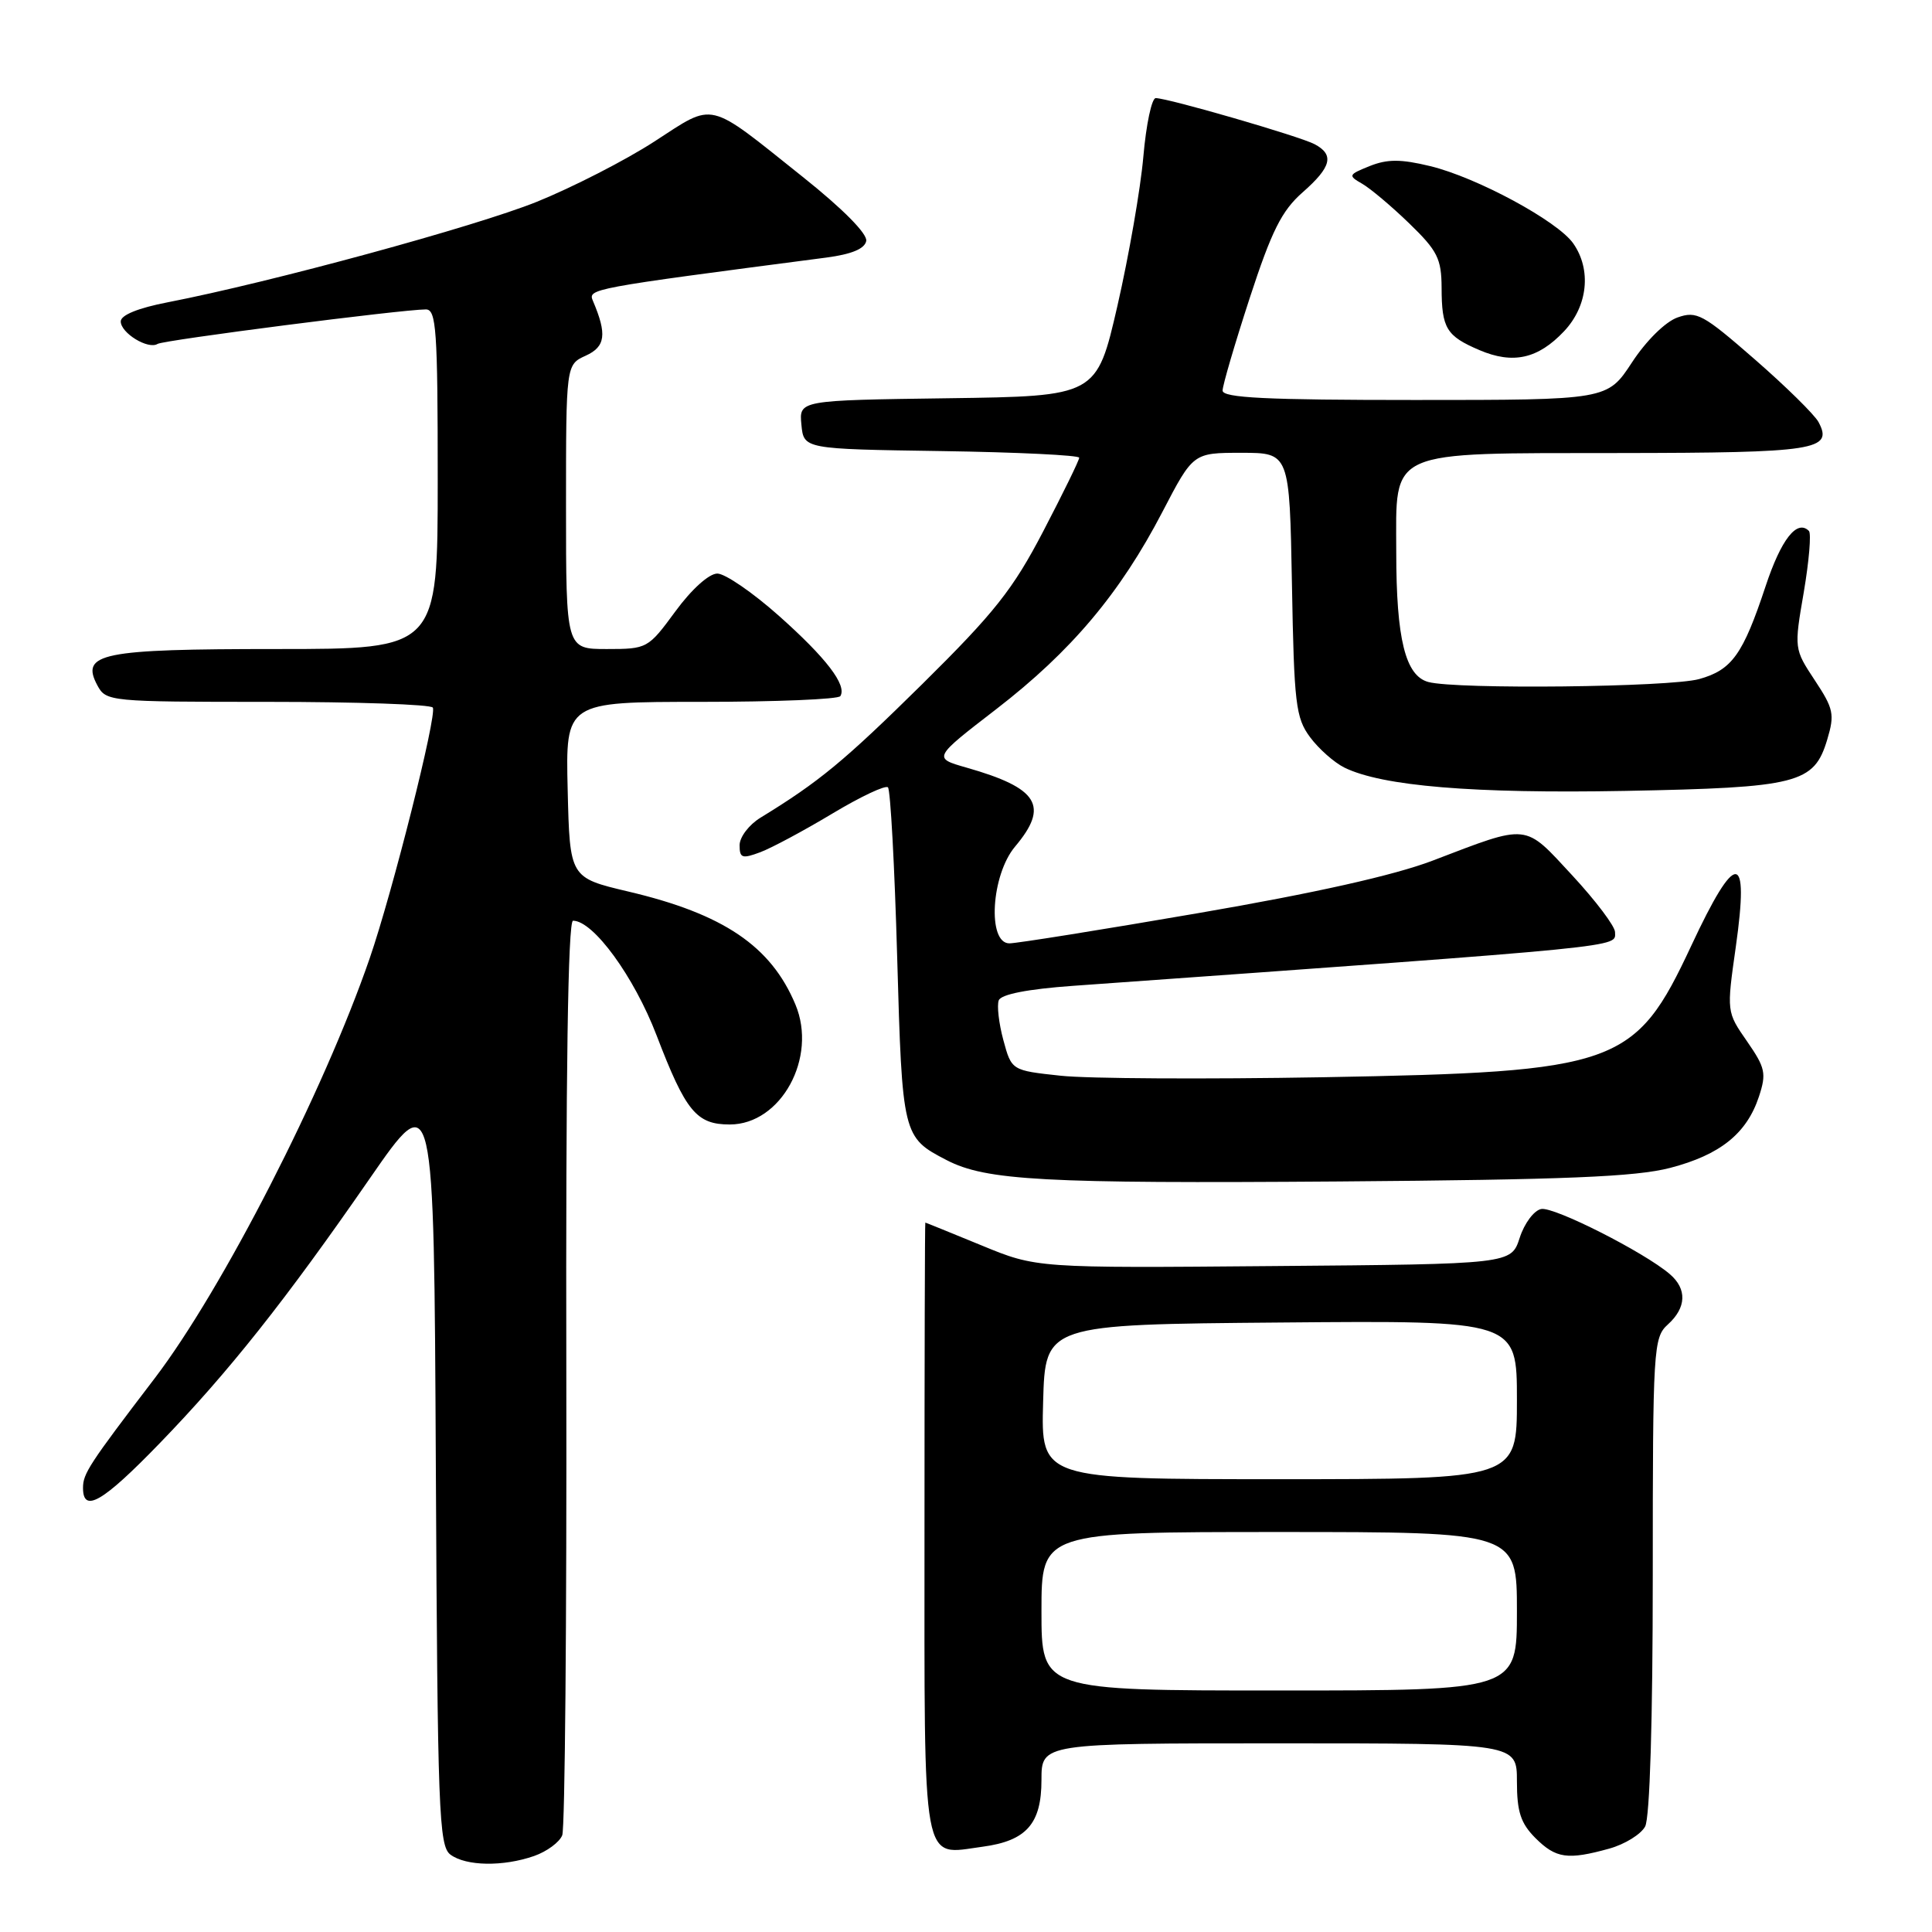 <?xml version="1.0" encoding="UTF-8" standalone="no"?>
<!DOCTYPE svg PUBLIC "-//W3C//DTD SVG 1.1//EN" "http://www.w3.org/Graphics/SVG/1.1/DTD/svg11.dtd" >
<svg xmlns="http://www.w3.org/2000/svg" xmlns:xlink="http://www.w3.org/1999/xlink" version="1.1" viewBox="0 0 256 256">
 <g >
 <path fill="currentColor"
d=" M 70.77 245.93 C 72.46 245.34 74.14 244.10 74.50 243.18 C 74.86 242.26 75.10 214.61 75.04 181.75 C 74.96 142.22 75.26 122.00 75.93 122.00 C 78.62 122.00 84.01 129.39 87.00 137.19 C 90.87 147.29 92.28 149.00 96.70 149.00 C 103.49 149.00 108.34 140.14 105.40 133.11 C 102.16 125.36 95.87 121.10 83.24 118.13 C 75.50 116.30 75.50 116.30 75.22 104.65 C 74.94 93.00 74.94 93.00 92.91 93.00 C 102.79 93.00 111.09 92.66 111.35 92.24 C 112.25 90.79 109.48 87.18 103.21 81.60 C 99.75 78.52 96.08 76.00 95.05 76.00 C 93.95 76.00 91.64 78.08 89.50 81.00 C 85.88 85.93 85.76 86.00 80.41 86.00 C 75.00 86.00 75.00 86.00 75.00 67.16 C 75.00 48.32 75.00 48.32 77.61 47.13 C 80.23 45.94 80.45 44.30 78.58 39.90 C 77.88 38.26 77.95 38.25 109.49 34.13 C 112.83 33.69 114.58 32.97 114.78 31.93 C 114.96 30.99 111.67 27.66 106.37 23.44 C 93.55 13.21 94.81 13.51 86.71 18.75 C 82.89 21.23 75.87 24.82 71.13 26.74 C 62.98 30.02 35.94 37.39 22.25 40.05 C 18.31 40.81 16.00 41.75 16.00 42.59 C 16.00 44.13 19.63 46.35 20.88 45.57 C 21.70 45.06 53.30 41.00 56.43 41.00 C 57.81 41.00 58.00 43.69 58.00 63.50 C 58.00 86.00 58.00 86.00 36.69 86.00 C 13.37 86.00 10.62 86.56 12.91 90.83 C 14.05 92.95 14.53 93.00 35.48 93.00 C 47.25 93.00 57.09 93.34 57.35 93.76 C 57.93 94.70 52.01 118.22 48.98 127.00 C 42.89 144.66 29.47 170.86 20.50 182.63 C 11.77 194.07 11.00 195.26 11.00 197.15 C 11.00 200.56 13.60 199.05 21.15 191.25 C 30.28 181.82 37.80 172.34 49.00 156.15 C 57.50 143.87 57.50 143.87 57.75 194.19 C 57.98 240.07 58.15 244.61 59.69 245.75 C 61.76 247.28 66.66 247.36 70.77 245.93 Z  M 213.24 244.95 C 215.29 244.38 217.43 243.06 217.99 242.02 C 218.61 240.86 219.00 227.99 219.00 208.72 C 219.00 178.58 219.08 177.24 221.00 175.50 C 223.47 173.27 223.56 170.79 221.25 168.82 C 217.85 165.91 205.91 159.87 204.22 160.20 C 203.27 160.38 201.99 162.09 201.37 164.01 C 200.24 167.50 200.24 167.50 168.79 167.76 C 137.34 168.03 137.34 168.03 130.03 165.01 C 126.01 163.36 122.67 162.00 122.61 162.00 C 122.55 162.00 122.50 180.26 122.50 202.57 C 122.50 248.29 122.04 245.79 130.20 244.70 C 136.01 243.92 138.00 241.66 138.00 235.85 C 138.00 231.00 138.00 231.00 169.50 231.00 C 201.00 231.00 201.00 231.00 201.00 236.05 C 201.00 240.07 201.50 241.59 203.45 243.55 C 206.17 246.26 207.72 246.48 213.24 244.95 Z  M 221.31 154.75 C 227.94 153.02 231.45 150.20 233.07 145.30 C 234.08 142.23 233.92 141.49 231.49 137.98 C 228.78 134.08 228.78 134.08 230.00 125.48 C 231.82 112.66 230.03 112.61 224.09 125.34 C 216.66 141.24 214.41 142.04 175.28 142.74 C 159.76 143.01 144.13 142.93 140.55 142.54 C 134.04 141.84 134.04 141.84 132.95 137.82 C 132.35 135.60 132.08 133.23 132.34 132.55 C 132.65 131.75 136.17 131.06 142.16 130.63 C 216.68 125.29 214.00 125.56 214.00 123.51 C 214.00 122.74 211.45 119.36 208.33 115.99 C 201.89 109.04 202.70 109.12 189.80 114.05 C 184.70 115.99 174.21 118.34 158.80 120.99 C 145.98 123.20 134.71 125.00 133.75 125.00 C 130.80 125.00 131.33 115.95 134.50 112.18 C 139.05 106.78 137.61 104.43 128.06 101.71 C 123.61 100.44 123.61 100.44 132.03 93.95 C 141.94 86.30 148.42 78.61 154.03 67.82 C 158.10 60.00 158.10 60.00 164.49 60.00 C 170.87 60.00 170.87 60.00 171.19 77.43 C 171.47 93.26 171.69 95.12 173.59 97.68 C 174.74 99.23 176.79 101.04 178.14 101.71 C 183.15 104.17 195.23 105.17 215.32 104.80 C 238.27 104.36 240.37 103.83 242.12 97.99 C 243.12 94.65 242.96 93.90 240.47 90.14 C 237.73 85.99 237.72 85.95 239.01 78.47 C 239.71 74.34 240.02 70.69 239.69 70.35 C 238.11 68.78 236.01 71.46 233.95 77.68 C 230.95 86.73 229.49 88.77 225.15 89.98 C 221.25 91.06 192.99 91.37 189.27 90.37 C 186.22 89.56 185.01 84.67 185.01 73.16 C 185.00 59.41 183.51 60.07 214.55 60.03 C 240.64 60.00 242.95 59.64 240.96 55.92 C 240.43 54.94 236.64 51.21 232.52 47.62 C 225.64 41.62 224.82 41.17 222.27 42.07 C 220.67 42.64 218.12 45.15 216.24 48.03 C 212.98 53.00 212.98 53.00 187.49 53.00 C 167.79 53.00 162.00 52.72 162.00 51.75 C 162.00 51.07 163.62 45.55 165.59 39.50 C 168.50 30.59 169.83 27.93 172.59 25.50 C 176.43 22.13 176.83 20.51 174.20 19.11 C 172.28 18.08 154.77 13.00 153.14 13.00 C 152.61 13.00 151.87 16.49 151.50 20.75 C 151.13 25.01 149.58 33.90 148.07 40.50 C 145.31 52.50 145.31 52.50 125.59 52.77 C 105.88 53.04 105.88 53.04 106.19 56.27 C 106.50 59.50 106.50 59.50 124.75 59.77 C 134.79 59.92 143.00 60.32 143.00 60.65 C 143.00 60.99 140.86 65.36 138.25 70.37 C 134.22 78.11 131.79 81.17 122.21 90.64 C 111.84 100.87 108.56 103.58 100.75 108.36 C 99.24 109.29 98.00 110.92 98.00 112.00 C 98.00 113.71 98.34 113.82 100.75 112.92 C 102.26 112.35 106.55 110.05 110.28 107.81 C 114.01 105.57 117.33 104.00 117.66 104.33 C 117.99 104.66 118.54 114.77 118.88 126.81 C 119.55 150.48 119.61 150.71 125.43 153.72 C 130.66 156.43 138.24 156.84 177.50 156.55 C 207.44 156.32 216.73 155.94 221.31 154.75 Z  M 207.25 43.89 C 210.40 40.55 210.90 35.73 208.46 32.25 C 206.39 29.29 195.67 23.50 189.50 22.01 C 185.61 21.07 183.84 21.07 181.50 22.00 C 178.65 23.15 178.60 23.26 180.50 24.35 C 181.59 24.98 184.41 27.35 186.75 29.62 C 190.47 33.22 191.00 34.28 191.02 38.12 C 191.03 43.51 191.65 44.52 196.03 46.39 C 200.48 48.29 203.80 47.55 207.25 43.89 Z  M 138.00 213.50 C 138.00 203.00 138.00 203.00 169.50 203.00 C 201.00 203.00 201.00 203.00 201.00 213.50 C 201.00 224.00 201.00 224.00 169.50 224.00 C 138.00 224.00 138.00 224.00 138.00 213.50 Z  M 138.22 185.75 C 138.50 175.50 138.50 175.50 169.75 175.24 C 201.00 174.97 201.00 174.97 201.00 185.49 C 201.00 196.00 201.00 196.00 169.47 196.00 C 137.93 196.00 137.93 196.00 138.22 185.75 Z "/>
</g>
</svg>